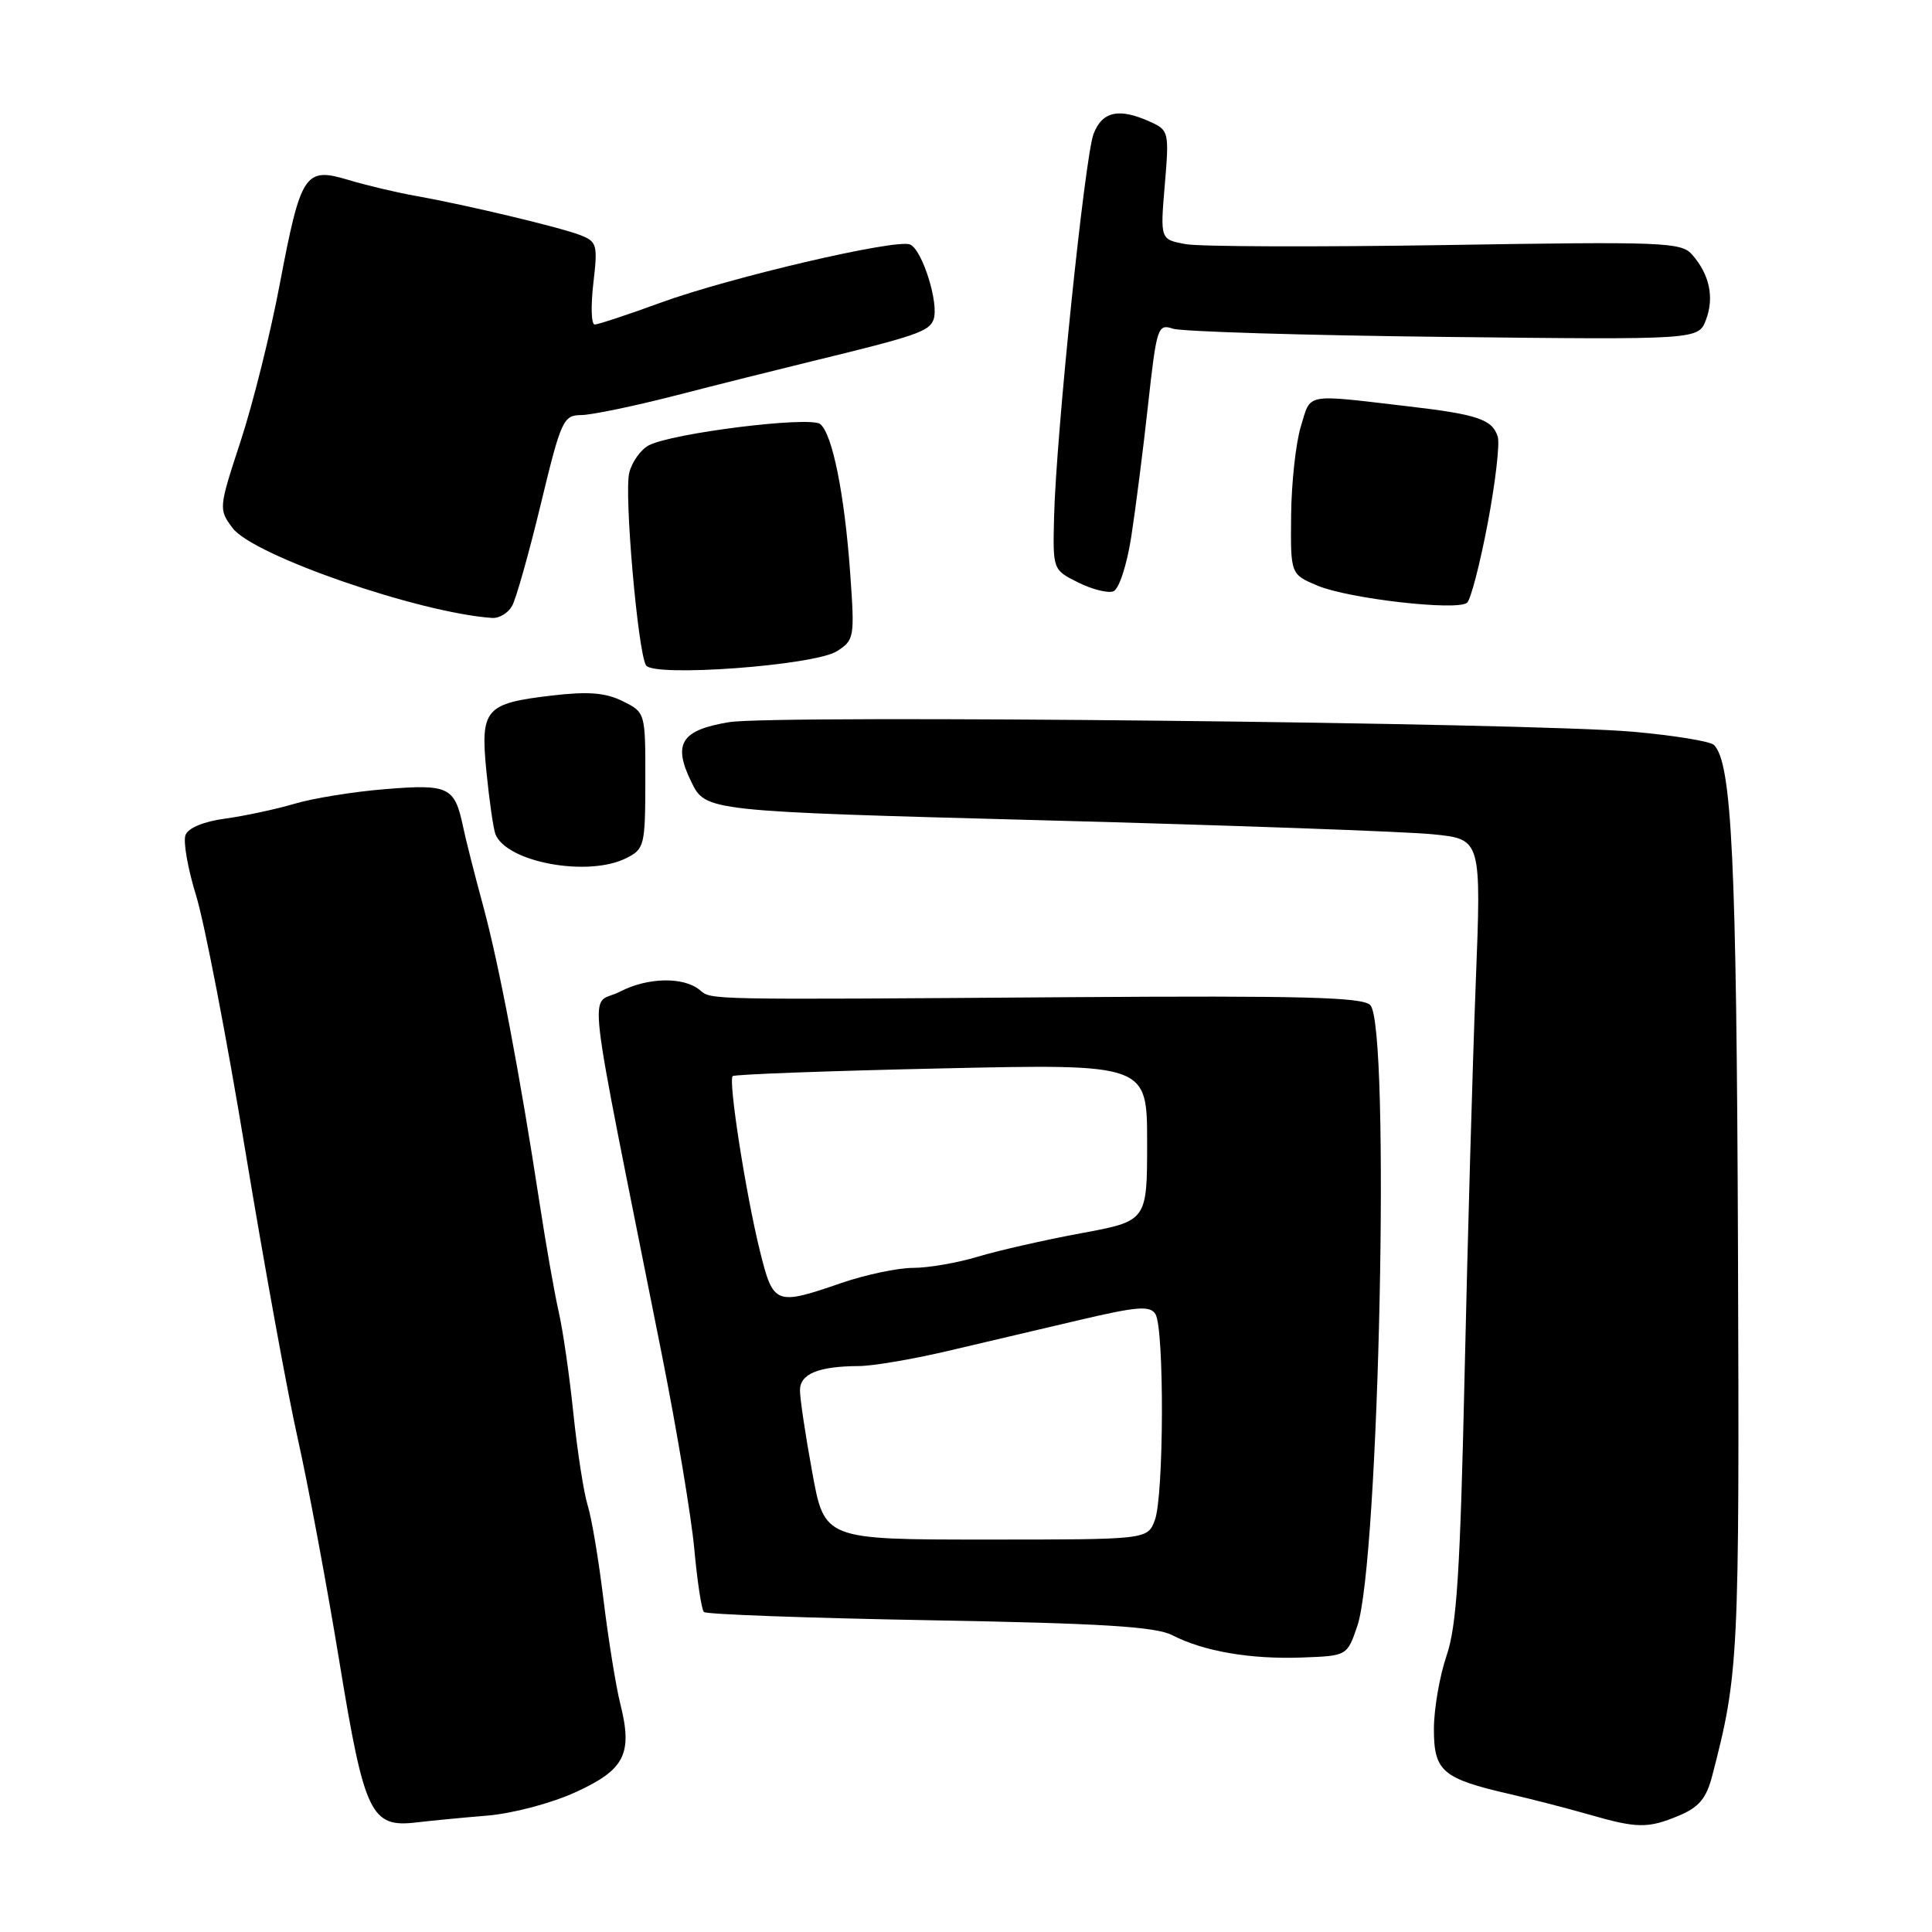 <?xml version="1.0" encoding="UTF-8" standalone="no"?>
<!DOCTYPE svg PUBLIC "-//W3C//DTD SVG 1.1//EN" "http://www.w3.org/Graphics/SVG/1.1/DTD/svg11.dtd" >
<svg xmlns="http://www.w3.org/2000/svg" xmlns:xlink="http://www.w3.org/1999/xlink" version="1.1" viewBox="0 0 256 256">
 <g >
 <path fill="currentColor"
d=" M 64.55 240.58 C 67.97 240.29 73.07 238.94 76.30 237.46 C 82.81 234.48 83.86 232.39 82.18 225.71 C 81.60 223.39 80.61 217.22 79.97 212.00 C 79.34 206.78 78.40 201.15 77.88 199.51 C 77.36 197.86 76.51 192.38 75.98 187.33 C 75.46 182.27 74.58 176.19 74.03 173.82 C 73.49 171.44 72.35 165.00 71.51 159.50 C 68.87 142.24 66.12 127.77 64.01 120.00 C 62.89 115.88 61.69 111.15 61.35 109.50 C 60.25 104.27 59.45 103.88 51.10 104.56 C 46.92 104.89 41.48 105.77 39.00 106.51 C 36.52 107.24 32.40 108.12 29.84 108.47 C 26.99 108.85 24.95 109.70 24.58 110.65 C 24.25 111.51 24.89 115.14 26.00 118.72 C 27.10 122.31 30.04 137.52 32.51 152.52 C 34.99 167.52 38.11 184.68 39.46 190.65 C 40.80 196.62 43.27 209.82 44.94 220.00 C 48.30 240.50 49.13 242.22 55.28 241.47 C 57.05 241.26 61.22 240.85 64.55 240.58 Z  M 222.47 240.58 C 225.12 239.47 226.09 238.31 226.87 235.33 C 230.40 221.75 230.49 219.91 230.29 165.21 C 230.10 113.96 229.48 101.08 227.11 98.71 C 226.63 98.23 221.79 97.44 216.37 96.96 C 202.80 95.75 102.65 94.69 96.61 95.69 C 90.25 96.74 89.12 98.53 91.60 103.60 C 93.50 107.50 93.50 107.50 138.50 108.70 C 163.25 109.36 186.38 110.19 189.89 110.55 C 196.29 111.19 196.29 111.19 195.54 130.35 C 195.13 140.88 194.47 164.12 194.07 182.00 C 193.48 208.36 193.03 215.43 191.67 219.41 C 190.75 222.11 190.00 226.48 190.00 229.12 C 190.00 234.70 191.12 235.67 200.00 237.71 C 203.03 238.41 207.75 239.63 210.50 240.42 C 216.94 242.28 218.35 242.30 222.47 240.58 Z  M 179.85 215.46 C 182.76 206.94 184.25 135.94 181.57 133.18 C 180.55 132.13 172.62 131.92 141.90 132.13 C 92.97 132.48 94.31 132.50 92.72 131.18 C 90.57 129.40 85.79 129.50 82.15 131.40 C 78.04 133.55 77.33 127.43 87.70 179.50 C 89.67 189.40 91.61 201.00 92.00 205.27 C 92.39 209.54 92.96 213.29 93.27 213.60 C 93.58 213.91 107.03 214.40 123.17 214.69 C 146.09 215.10 153.12 215.54 155.33 216.67 C 159.47 218.81 165.69 219.88 172.50 219.63 C 178.50 219.41 178.50 219.41 179.85 215.46 Z  M 83.00 113.70 C 85.39 112.50 85.50 112.03 85.51 103.42 C 85.52 94.40 85.52 94.40 82.51 92.91 C 80.23 91.78 77.96 91.60 73.16 92.16 C 64.25 93.20 63.63 93.92 64.46 102.31 C 64.84 106.10 65.37 109.79 65.64 110.51 C 67.08 114.26 77.95 116.26 83.00 113.70 Z  M 110.89 86.29 C 113.20 84.82 113.26 84.47 112.66 76.03 C 111.92 65.56 110.30 57.48 108.68 56.19 C 107.32 55.11 89.01 57.39 85.95 59.02 C 84.89 59.59 83.73 61.22 83.38 62.64 C 82.68 65.39 84.52 86.41 85.60 88.16 C 86.59 89.76 107.92 88.18 110.89 86.29 Z  M 67.86 80.28 C 68.39 79.33 70.10 73.26 71.66 66.79 C 74.34 55.68 74.64 55.02 77.00 55.00 C 78.38 54.99 84.00 53.82 89.50 52.41 C 95.00 50.99 103.10 48.96 107.50 47.89 C 121.36 44.52 123.09 43.93 123.69 42.37 C 124.48 40.31 122.20 33.02 120.57 32.39 C 118.63 31.64 96.72 36.76 87.56 40.10 C 83.19 41.70 79.25 43.00 78.80 43.00 C 78.35 43.00 78.27 40.54 78.62 37.54 C 79.22 32.43 79.11 32.02 76.88 31.15 C 74.16 30.10 61.69 27.13 55.00 25.94 C 52.52 25.50 48.55 24.56 46.16 23.84 C 40.39 22.11 39.87 22.90 37.05 37.75 C 35.83 44.21 33.50 53.54 31.88 58.47 C 28.97 67.35 28.96 67.47 30.82 69.97 C 33.53 73.60 55.51 81.21 65.20 81.88 C 66.14 81.95 67.33 81.23 67.86 80.28 Z  M 197.13 69.33 C 198.15 63.94 198.75 58.78 198.46 57.86 C 197.73 55.56 195.78 54.91 186.50 53.83 C 172.71 52.22 173.74 52.03 172.37 56.50 C 171.70 58.70 171.12 64.01 171.08 68.30 C 171.00 76.10 171.00 76.10 174.60 77.61 C 178.75 79.34 193.07 80.97 194.39 79.87 C 194.88 79.46 196.11 74.71 197.13 69.33 Z  M 149.89 71.17 C 150.46 67.50 151.47 59.63 152.12 53.67 C 153.26 43.36 153.41 42.88 155.41 43.55 C 156.56 43.94 172.70 44.43 191.27 44.64 C 225.04 45.02 225.04 45.02 226.05 42.38 C 227.17 39.42 226.53 36.37 224.21 33.73 C 222.77 32.09 220.42 32.00 191.58 32.47 C 174.48 32.74 158.98 32.69 157.11 32.35 C 153.73 31.73 153.73 31.73 154.34 24.51 C 154.93 17.51 154.88 17.26 152.43 16.15 C 148.29 14.26 146.05 14.74 144.90 17.75 C 143.74 20.82 139.94 57.62 139.67 68.50 C 139.50 75.50 139.50 75.50 142.86 77.18 C 144.71 78.10 146.81 78.63 147.53 78.35 C 148.27 78.07 149.30 74.92 149.89 71.17 Z  M 107.63 195.11 C 106.73 190.22 106.00 185.32 106.00 184.22 C 106.00 182.04 108.45 181.04 113.79 181.01 C 115.59 181.01 120.77 180.13 125.29 179.08 C 129.80 178.02 137.71 176.16 142.86 174.95 C 150.68 173.11 152.37 172.97 153.10 174.12 C 154.29 176.01 154.23 198.26 153.02 201.43 C 152.05 204.00 152.05 204.00 130.65 204.00 C 109.25 204.00 109.25 204.00 107.63 195.11 Z  M 100.69 165.75 C 98.84 158.28 96.48 143.18 97.08 142.59 C 97.31 142.36 109.76 141.90 124.75 141.57 C 152.00 140.97 152.00 140.97 152.00 151.38 C 152.00 161.79 152.00 161.79 143.25 163.41 C 138.44 164.30 132.29 165.70 129.59 166.51 C 126.89 167.33 123.02 168.00 121.00 168.00 C 118.97 168.00 114.70 168.90 111.50 170.00 C 102.73 173.02 102.47 172.92 100.69 165.75 Z "/>
</g>
</svg>
